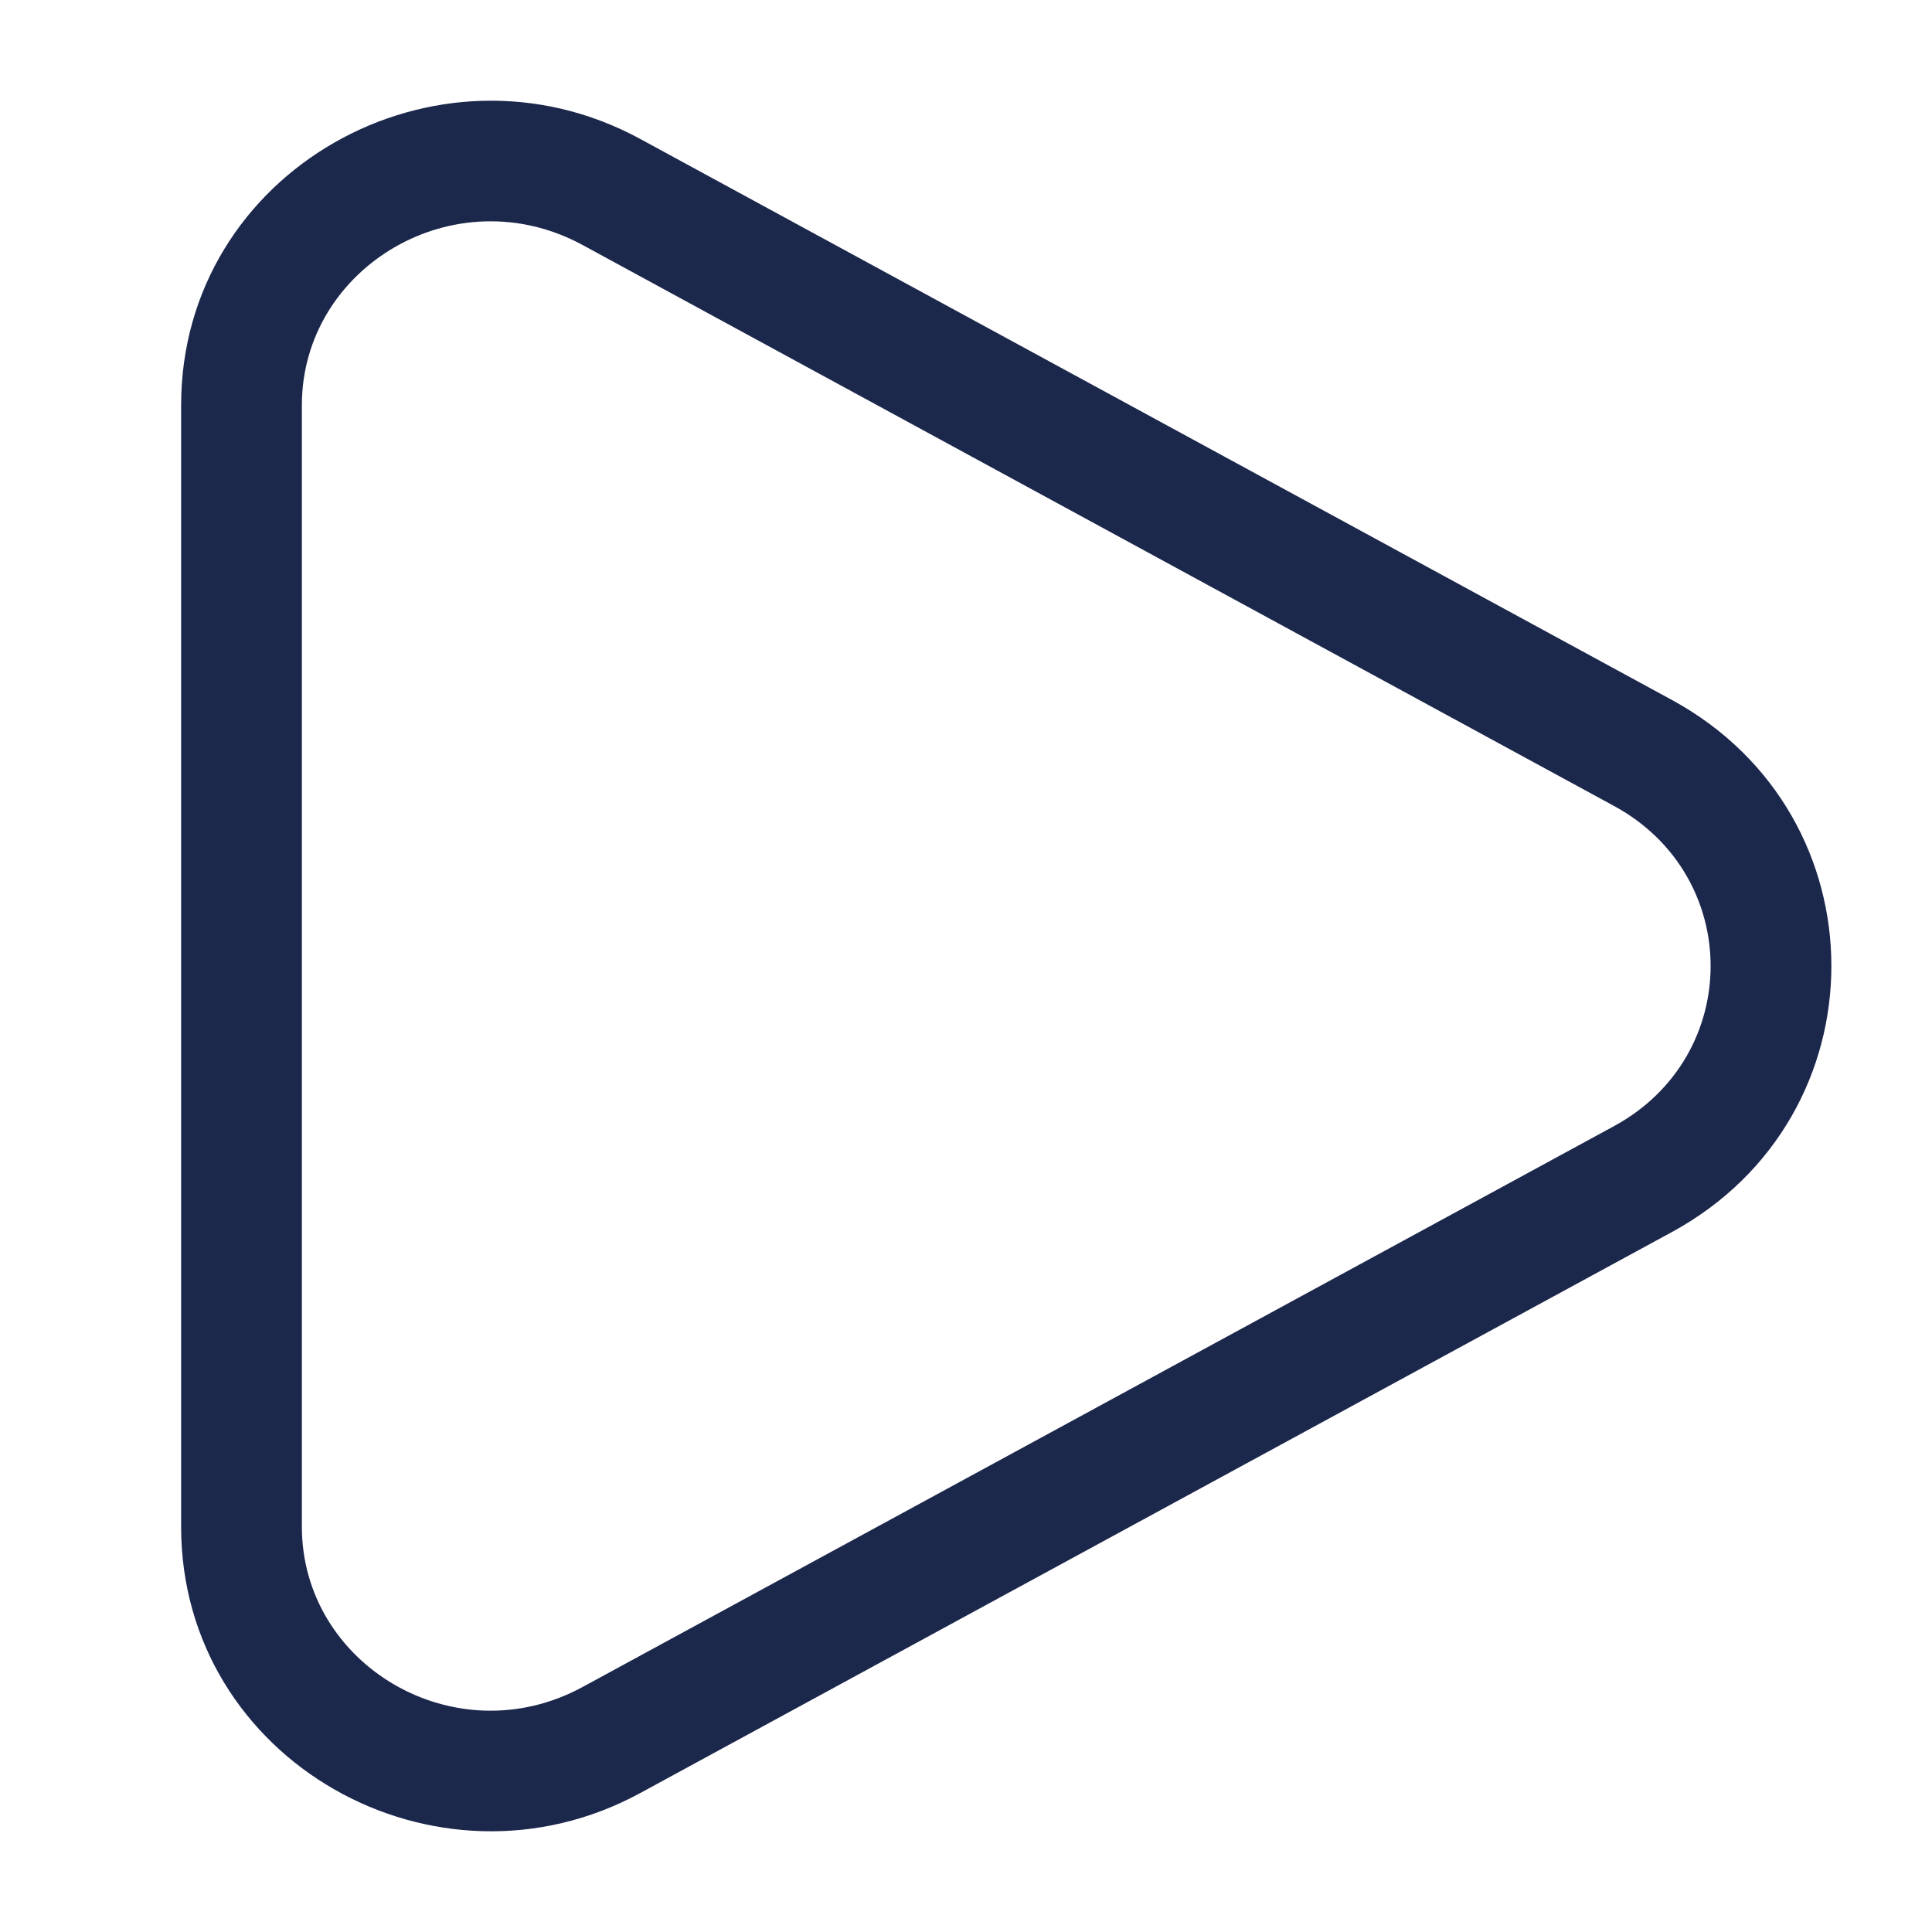 <?xml version="1.0" encoding="utf-8"?>
<svg width="800px" height="800px" viewBox="0 0 24 24" fill="none" xmlns="http://www.w3.org/2000/svg">
<path fill-rule="evenodd" clip-rule="evenodd" d="M7.238 3.044C5.652 2.182 3.75 3.32 3.75 5.033L3.75 18.967C3.75 20.681 5.652 21.818 7.238 20.956L20.05 13.989C21.65 13.119 21.65 10.881 20.05 10.012L7.238 3.044ZM2.25 5.033C2.25 2.128 5.417 0.346 7.955 1.727L20.767 8.694C23.411 10.132 23.411 13.868 20.767 15.306L7.955 22.273C5.417 23.654 2.25 21.872 2.25 18.967L2.25 5.033Z" fill="#1C274C"/>
</svg>